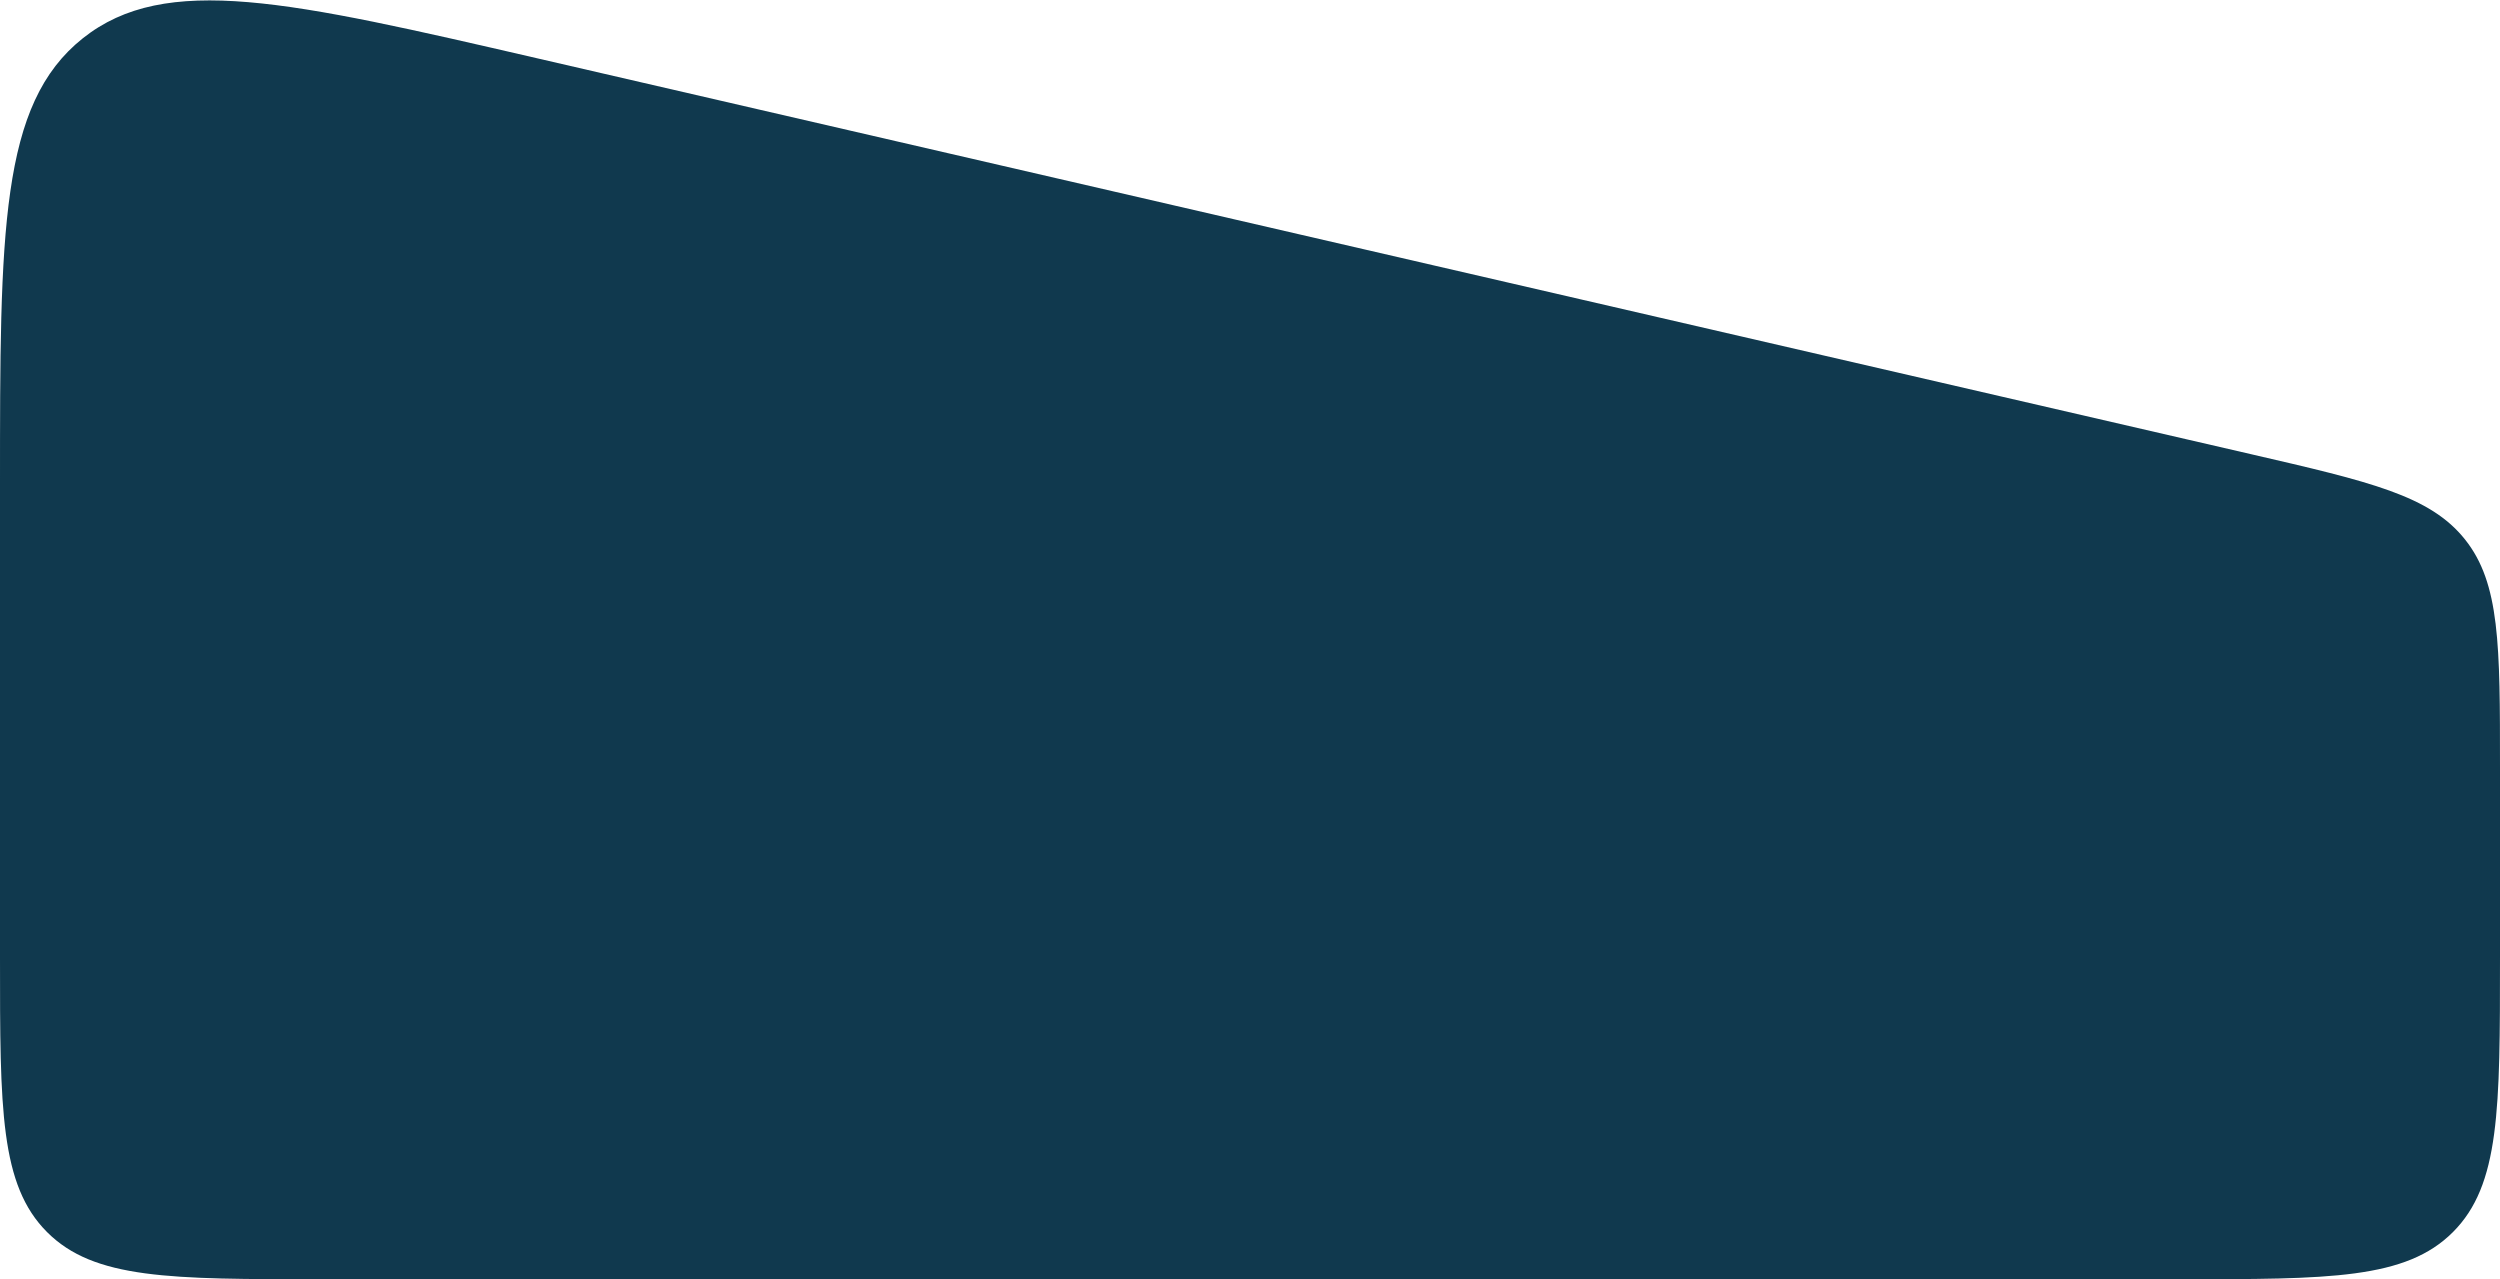 <svg width="342" height="175" viewBox="0 0 342 175" fill="none" xmlns="http://www.w3.org/2000/svg">
<path d="M0 66.44C0 31.645 0 14.248 11.326 5.24C22.652 -3.768 39.603 0.148 73.504 7.979L307.903 62.124C324.259 65.902 332.436 67.791 337.218 73.803C342 79.815 342 88.209 342 104.995V131C342 151.742 342 162.113 335.556 168.556C329.113 175 318.742 175 298 175H44C23.258 175 12.887 175 6.444 168.556C0 162.113 0 151.742 0 131V66.44Z" fill="#10394E"/>
</svg>
